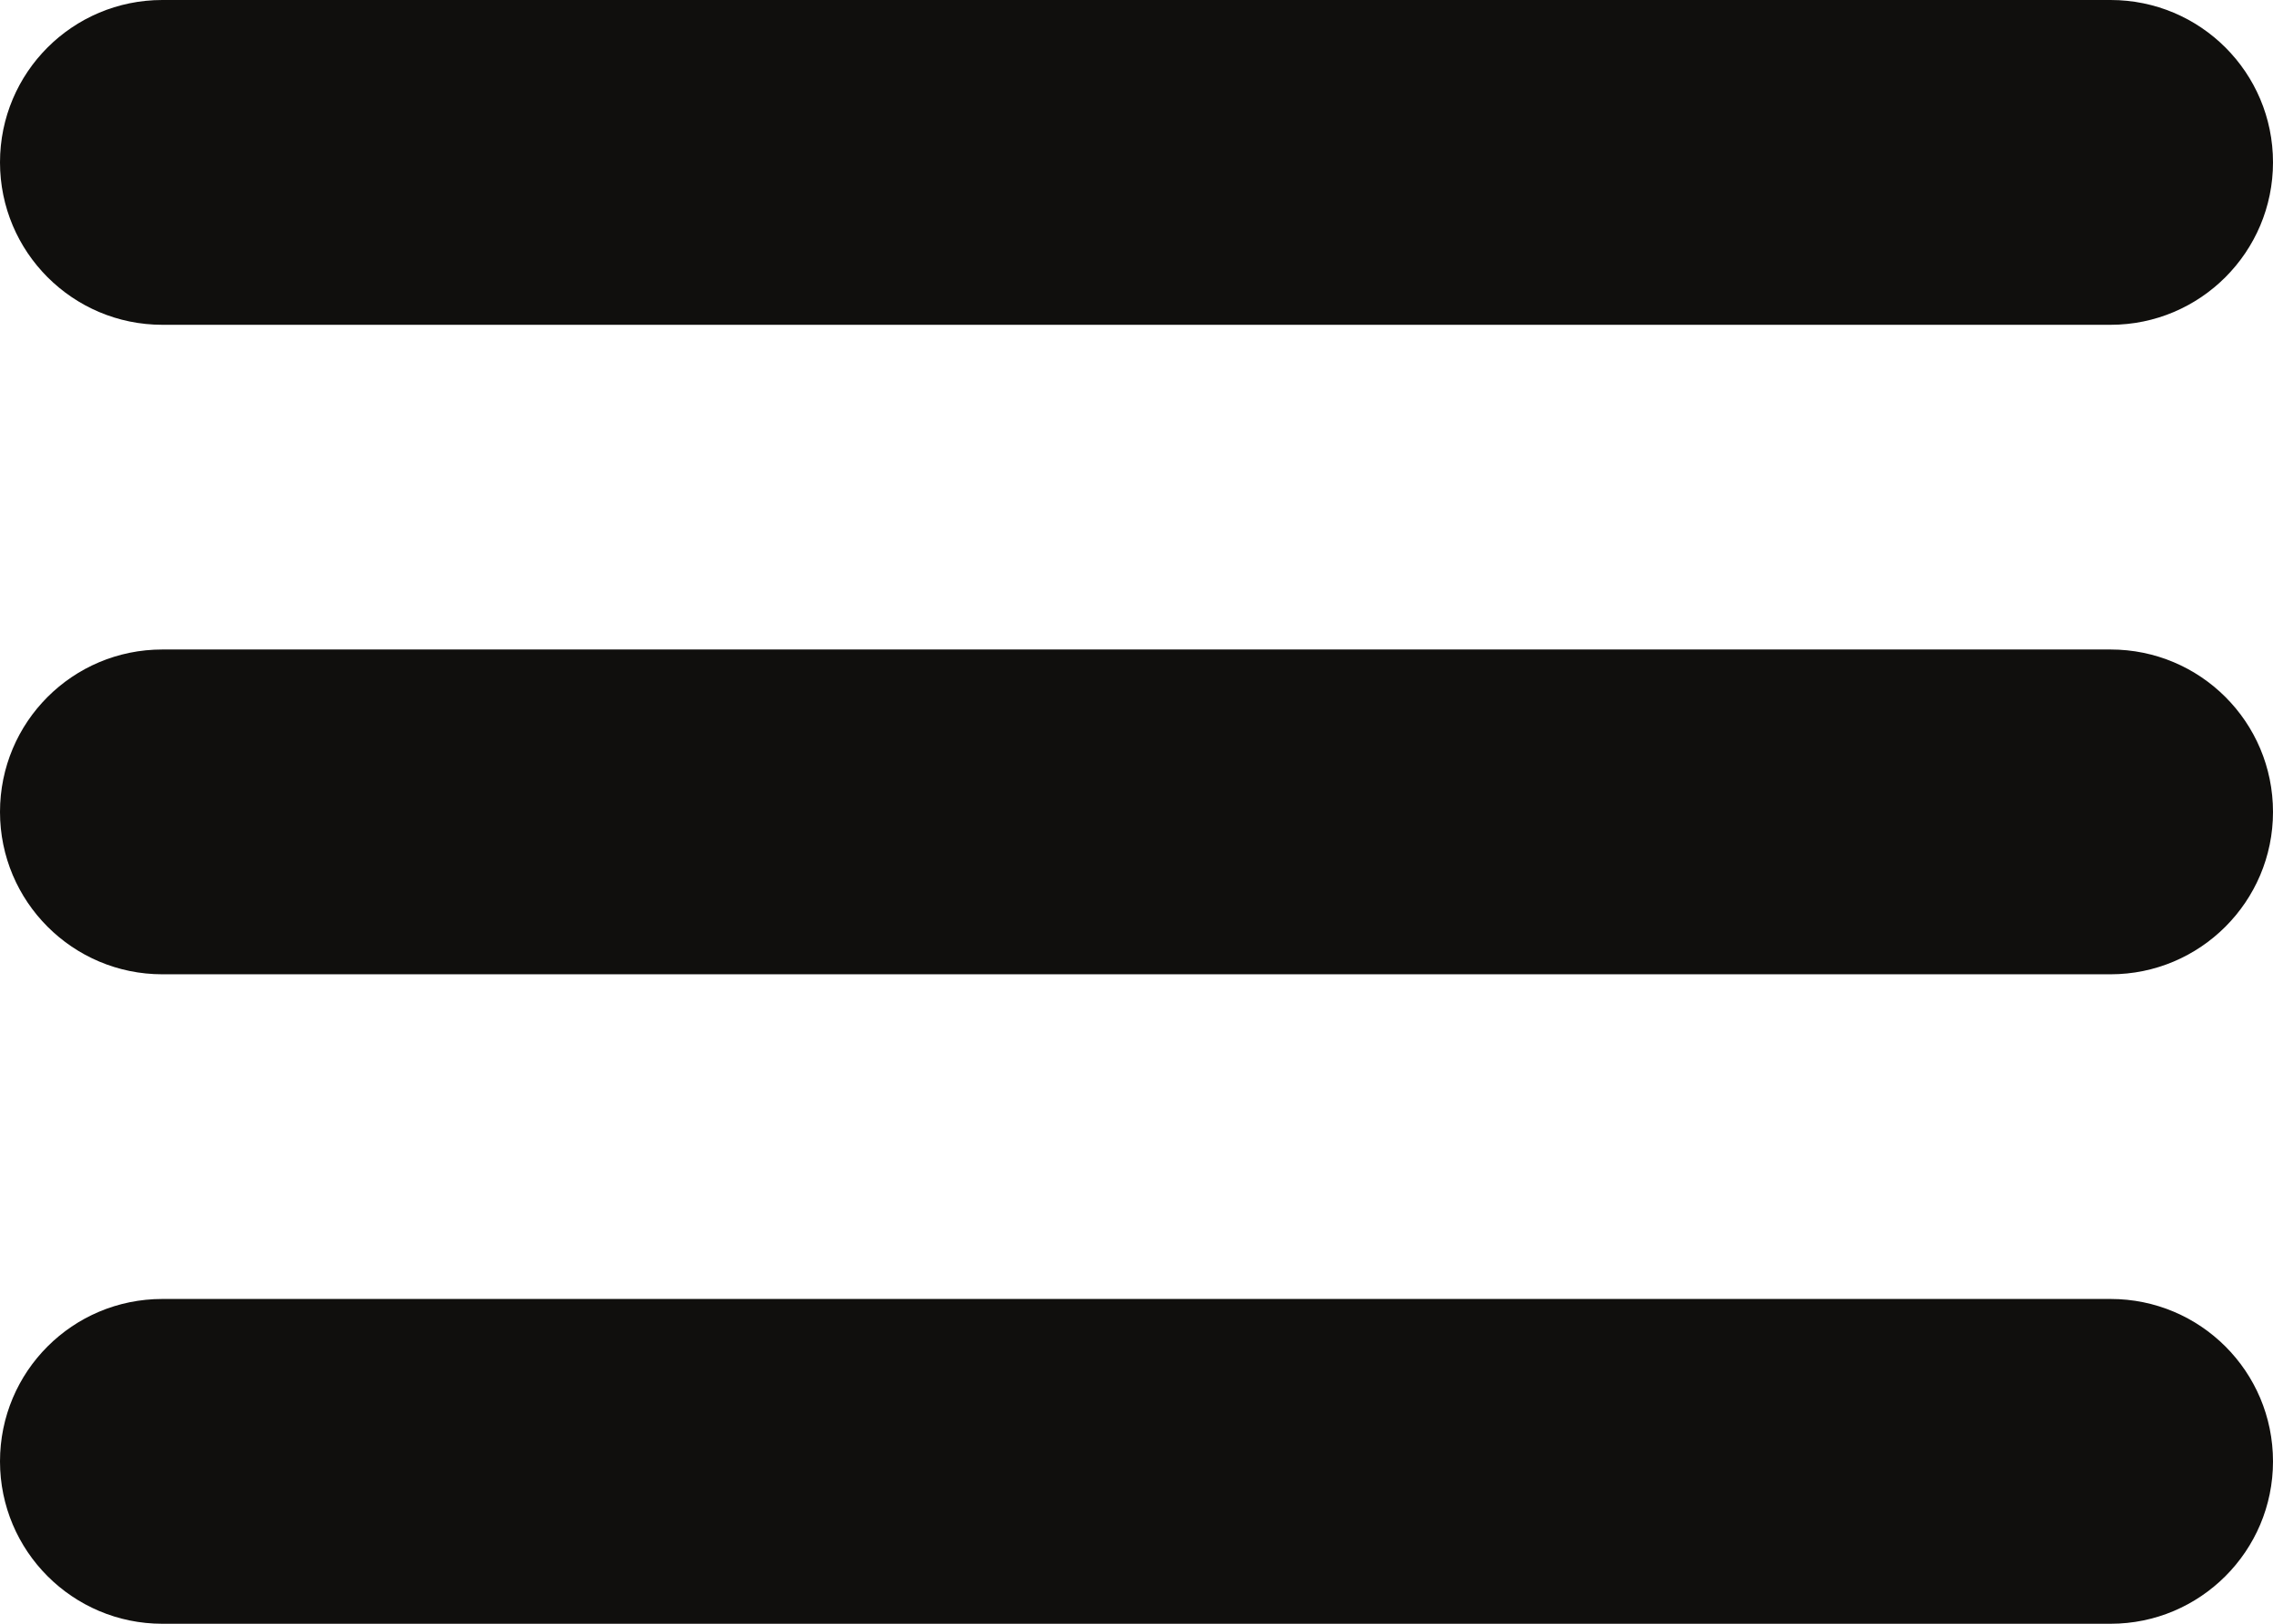 <?xml version="1.0" encoding="UTF-8" standalone="no"?>
<!-- Created with Inkscape (http://www.inkscape.org/) -->
<?xml-stylesheet type="text/css" href="svg.css" ?>
<svg
   xmlns:dc="http://purl.org/dc/elements/1.1/"
   xmlns:cc="http://creativecommons.org/ns#"
   xmlns:rdf="http://www.w3.org/1999/02/22-rdf-syntax-ns#"
   xmlns:svg="http://www.w3.org/2000/svg"
   xmlns="http://www.w3.org/2000/svg"
   xmlns:sodipodi="http://sodipodi.sourceforge.net/DTD/sodipodi-0.dtd"
   xmlns:inkscape="http://www.inkscape.org/namespaces/inkscape"
   width="87.5"
   height="62.501"
   id="svg5055"
   version="1.1"
   inkscape:version="0.48.3.1 r9886"
   sodipodi:docname="Nuevo documento 2">
  <defs
     id="defs5057" />
  <sodipodi:namedview
     id="base"
     pagecolor="#ffffff"
     bordercolor="#666666"
     borderopacity="1.0"
     inkscape:pageopacity="0.0"
     inkscape:pageshadow="2"
     inkscape:zoom="0.35"
     inkscape:cx="-323.39285"
     inkscape:cy="-468.74969"
     inkscape:document-units="px"
     inkscape:current-layer="layer1"
     showgrid="false"
     fit-margin-top="0"
     fit-margin-left="0"
     fit-margin-right="0"
     fit-margin-bottom="0"
     inkscape:window-width="1317"
     inkscape:window-height="744"
     inkscape:window-x="49"
     inkscape:window-y="24"
     inkscape:window-maximized="1" />
  <g
     inkscape:label="Capa 1"
     inkscape:groupmode="layer"
     id="layer1"
     transform="translate(0.893,-1.112)">
    <path
       inkscape:connector-curvature="0"
       id="path150"
       style="fill:#100f0d;fill-opacity:1;fill-rule:nonzero;stroke:none"
       d="m 80.354,51.111 -74.998,0 c -3.451,0 -6.249,2.79 -6.249,6.253 0,3.447 2.798,6.249 6.249,6.249 l 74.998,0 c 3.451,0 6.253,-2.801 6.253,-6.249 0,-3.463 -2.801,-6.253 -6.253,-6.253 z m -74.998,-37.497 74.998,0 c 3.451,0 6.253,-2.801 6.253,-6.253 0,-3.459 -2.801,-6.249 -6.253,-6.249 l -74.998,0 c -3.451,0 -6.249,2.79 -6.249,6.249 0,3.451 2.798,6.253 6.249,6.253 z m 74.998,12.498 -74.998,0 c -3.451,0 -6.249,2.79 -6.249,6.253 0,3.447 2.798,6.249 6.249,6.249 l 74.998,0 c 3.451,0 6.253,-2.801 6.253,-6.249 0,-3.463 -2.801,-6.253 -6.253,-6.253" />
  </g>
</svg>
